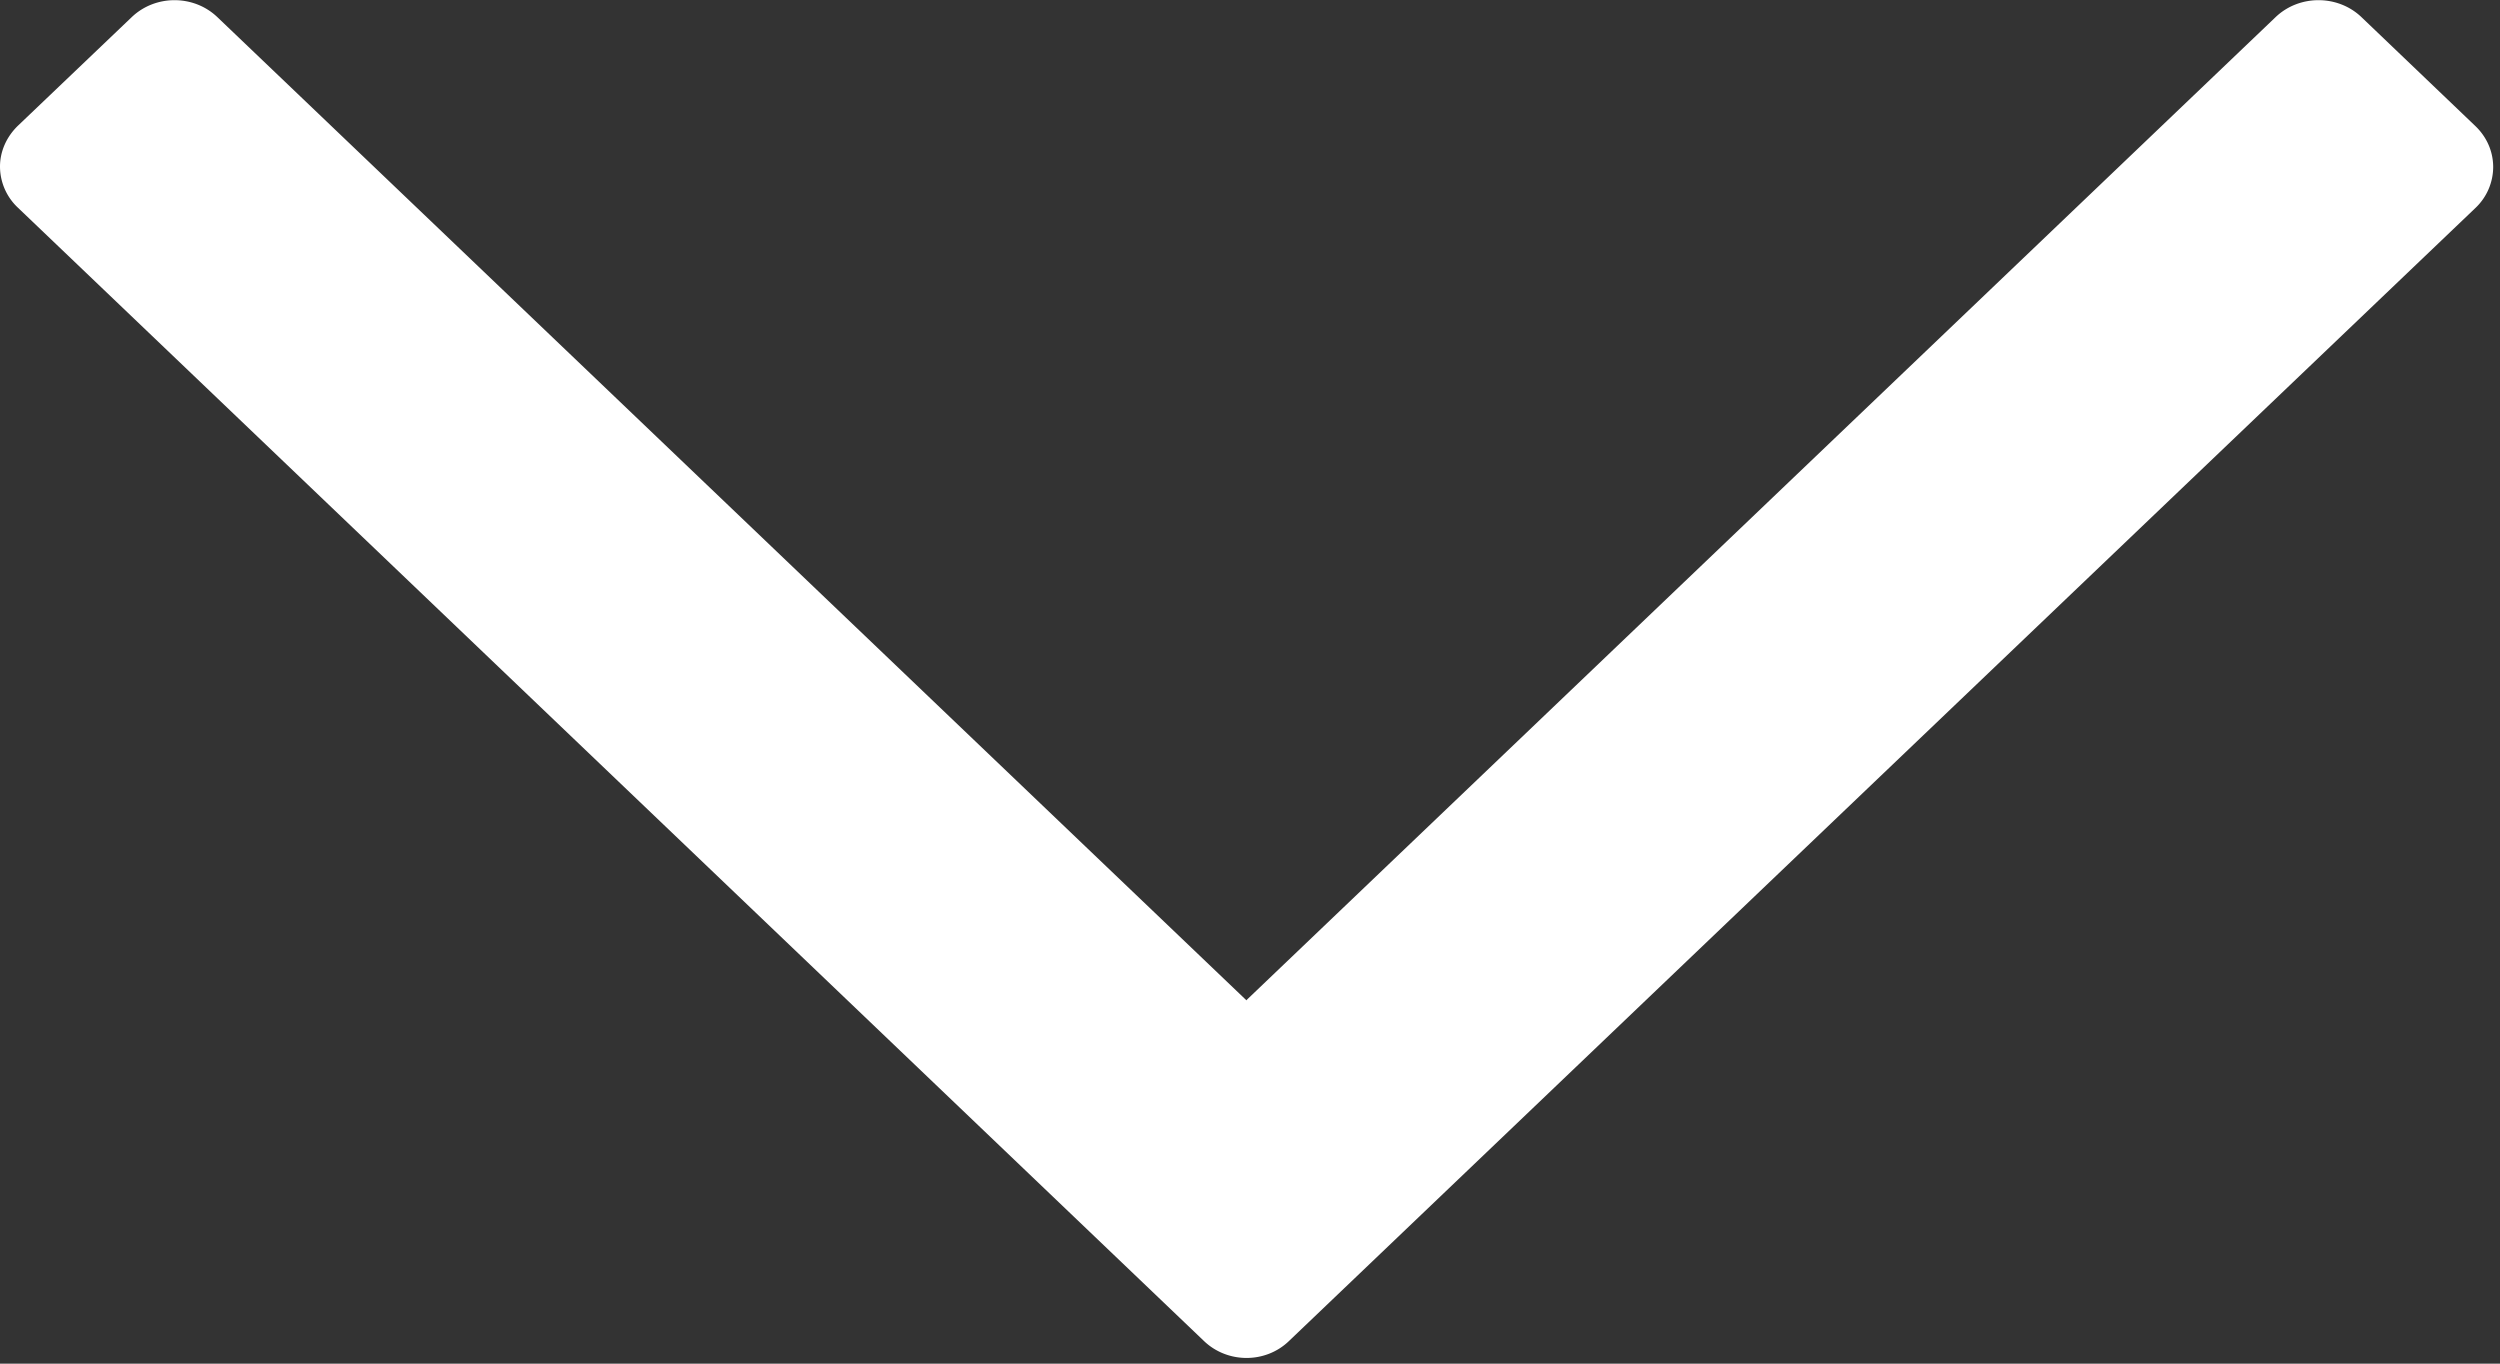<svg xmlns="http://www.w3.org/2000/svg" width="11" height="6" viewBox="0 0 11 6">
    <rect x="0" y="0" width="11" height="6" fill="#333333" stroke="none"/>
    <path fill="#FFF" fill-rule="nonzero" d="M5.485 4.4L10.013.075c.104-.099.273-.099.377 0l.502.48c.05.048.078.112.078.18a.249.249 0 0 1-.078.18l-5.22 4.985c-.103.1-.271.1-.375 0L.078.913A.249.249 0 0 1 0 .733C0 .667.028.603.078.554L.58.075c.104-.099.272-.099.376 0l4.529 4.327z"/>
</svg>
